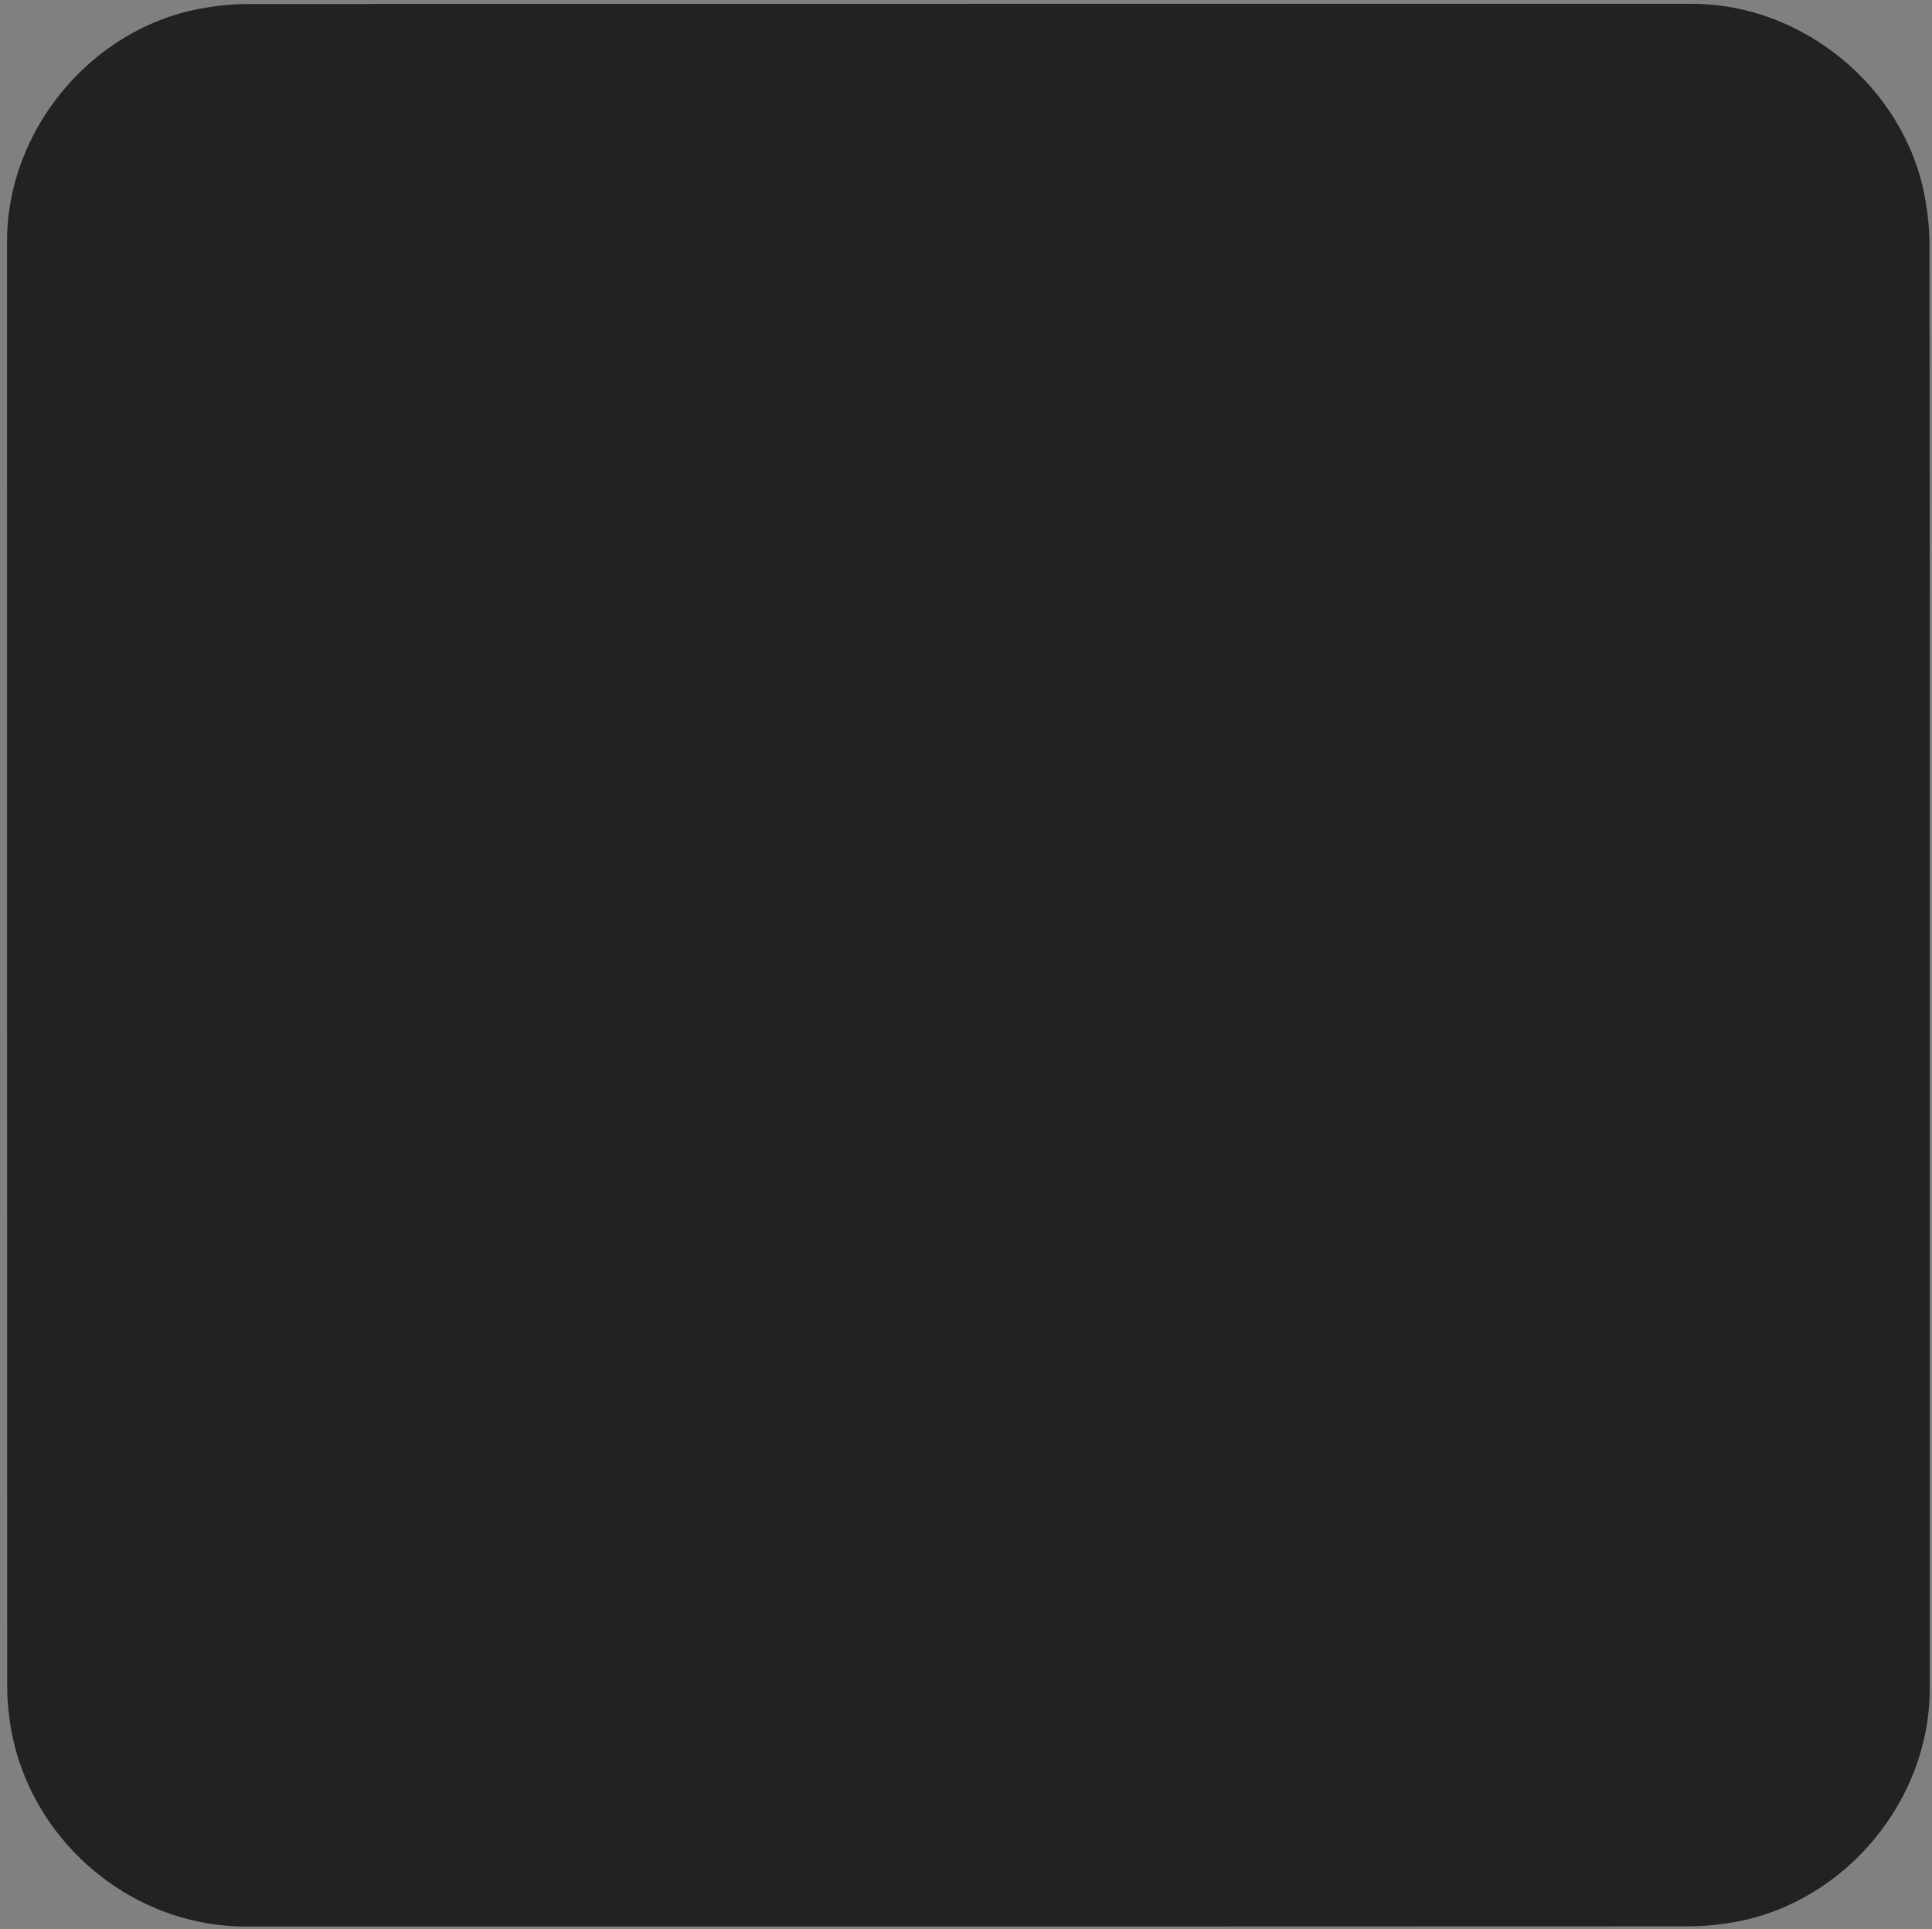 <svg id="euq90j4ukfc1" xmlns="http://www.w3.org/2000/svg" xmlns:xlink="http://www.w3.org/1999/xlink" viewBox="0 0 499.17 498.38" shape-rendering="geometricPrecision" text-rendering="geometricPrecision">
    <rect x="0" y="0" width="499.17" height="498.38" fill="#808080" stroke="none"/>
    <style>
        <![CDATA[#euq90j4ukfc3_tr {animation: euq90j4ukfc3_tr__tr 4000ms linear infinite normal forwards}@keyframes euq90j4ukfc3_tr__tr { 0% {transform: translate(-9.023px,420.829px) rotate(100.838deg);animation-timing-function: cubic-bezier(0.445,0.05,0.55,0.95)} 25% {transform: translate(-9.023px,420.829px) rotate(-10.682deg);animation-timing-function: cubic-bezier(0.39,0.575,0.565,1)} 30% {transform: translate(-9.023px,420.829px) rotate(0deg)} 100% {transform: translate(-9.023px,420.829px) rotate(0deg)} }#euq90j4ukfc8_to {animation: euq90j4ukfc8_to__to 4000ms linear infinite normal forwards}@keyframes euq90j4ukfc8_to__to { 0% {transform: translate(1px,0px)} 75% {transform: translate(1px,0px);animation-timing-function: cubic-bezier(0.39,0.575,0.565,1)} 85% {transform: translate(448.649px,0px)} 100% {transform: translate(448.649px,0px)} }#euq90j4ukfc11_to {animation: euq90j4ukfc11_to__to 4000ms linear infinite normal forwards}@keyframes euq90j4ukfc11_to__to { 0% {transform: translate(-5.873px,421.459px)} 75% {transform: translate(-5.873px,421.459px);animation-timing-function: cubic-bezier(0.39,0.575,0.565,1)} 85% {transform: translate(445.246px,421.459px)} 100% {transform: translate(445.246px,421.459px)} }#euq90j4ukfc13_to {animation: euq90j4ukfc13_to__to 4000ms linear infinite normal forwards}@keyframes euq90j4ukfc13_to__to { 0% {transform: translate(0px,-308.719px)} 25% {transform: translate(0px,-308.719px)} 45% {transform: translate(0px,0px)} 100% {transform: translate(0px,0px)} }#euq90j4ukfc14_to {animation: euq90j4ukfc14_to__to 4000ms linear infinite normal forwards}@keyframes euq90j4ukfc14_to__to { 0% {transform: translate(0px,0px)} 75% {transform: translate(0px,0px);animation-timing-function: cubic-bezier(0.39,0.575,0.565,1)} 85% {transform: translate(283.64px,0px)} 100% {transform: translate(283.64px,0px)} }#euq90j4ukfc15_to {animation: euq90j4ukfc15_to__to 4000ms linear infinite normal forwards}@keyframes euq90j4ukfc15_to__to { 0% {transform: translate(0px,0px)} 75% {transform: translate(0px,0px);animation-timing-function: cubic-bezier(0.39,0.575,0.565,1)} 85% {transform: translate(287.6px,0px)} 100% {transform: translate(287.6px,0px)} }]]>
    </style>
    <path
        id="euq90j4ukfc2"
        d="M498.58,249.41C498.58,311.74,498.58,374.07,498.58,436.4C498.58,464.97,477.03,491.09,448.89,496.44C444.73,497.23,440.43,497.68,436.2,497.68C311.96,497.75,187.72,497.73,63.48,497.73C33.03,497.73,6.44,474.37,2.45,444.06C2.1,441.39,1.86,438.67,1.86,435.98C1.82,311.43,1.82,186.87,1.82,62.32C1.82,33.74,23.38,7.62,51.51,2.28C55.67,1.49,59.97,1.04,64.2,1.04C188.55,0.98,312.89,0.99,437.24,0.99C465.81,0.99,491.97,22.57,497.28,50.68C498.07,54.84,498.52,59.14,498.52,63.37C498.6,125.38,498.58,187.4,498.58,249.41Z"
        fill="#222222"
        stroke="none"
        stroke-width="1"
    />
    <g id="euq90j4ukfc3_tr" transform="translate(-9.023,420.829) rotate(100.838)">
        <g id="euq90j4ukfc3" transform="translate(9.023,-420.829)">
            <g id="euq90j4ukfc4">
                <g id="euq90j4ukfc5">
                    <g id="euq90j4ukfc6" />
                    <g id="euq90j4ukfc7" opacity="0.29">
                        <g id="euq90j4ukfc8_to" transform="translate(1,0)">
                            <path
                                id="euq90j4ukfc8"
                                d="M253.7,386.18C233.63,385.84,211.57,385.6,189.52,385.03C174.53,384.64,159.53,384.17,144.58,383.05C129.74,381.94,114.81,380.85,100.21,378.2C77.81,374.13,64.21,359.97,58.98,337.89C55.82,324.55,54.24,310.95,53.55,297.28C52.56,277.54,51.5,257.78,51.36,238.02C51.25,222.48,52.18,206.91,53.22,191.39C54.28,175.58,55.51,159.7,59.91,144.38C65.7,124.21,79.15,111.63,99.69,107.58C110.76,105.4,122.12,104.39,133.4,103.54C177.09,100.25,220.87,99.68,264.66,99.77C288.66,99.82,312.66,100.48,336.65,101.22C351.47,101.67,366.3,102.44,381.07,103.69C392.34,104.64,403.77,105.56,414.68,108.27C435.22,113.36,447.67,127.17,452.48,147.74C455.62,161.17,457.26,174.84,457.92,188.59C458.9,208.9,459.79,229.23,460.09,249.56C460.27,261.86,459.54,274.2,458.76,286.49C457.59,304.98,456.58,323.56,451.5,341.49C445.81,361.58,432.32,374.1,411.89,378.16C400.74,380.38,389.3,381.34,377.94,382.23C337.26,385.42,296.46,385.57,253.7,386.18Z"
                                transform="translate(0,0)"
                                fill="#ffffff"
                                stroke="none"
                                stroke-width="1"
                            />
                        </g>
                    </g>
                </g>
            </g>
            <g id="euq90j4ukfc9">
                <g id="euq90j4ukfc10">
                    <g id="euq90j4ukfc11_to" transform="translate(-5.873,421.459)">
                        <path
                            id="euq90j4ukfc11"
                            d="M251.23,381.26C231.16,380.92,209.1,380.68,187.05,380.11C172.06,379.72,157.06,379.25,142.11,378.13C127.27,377.02,112.34,375.93,97.74,373.28C75.34,369.21,61.74,355.05,56.51,332.97C53.35,319.63,51.77,306.03,51.08,292.36C50.09,272.62,49.03,252.86,48.89,233.1C48.78,217.56,49.71,201.99,50.75,186.47C51.81,170.66,53.04,154.78,57.44,139.46C63.23,119.29,76.68,106.71,97.22,102.66C108.29,100.48,119.65,99.47,130.93,98.62C174.62,95.33,218.4,94.76,262.19,94.85C286.19,94.9,310.19,95.56,334.18,96.3C349,96.75,363.83,97.52,378.6,98.77C389.87,99.72,401.3,100.64,412.21,103.35C432.75,108.44,445.2,122.25,450.01,142.82C453.15,156.25,454.79,169.92,455.45,183.67C456.43,203.98,457.32,224.31,457.62,244.64C457.8,256.94,457.07,269.28,456.29,281.57C455.12,300.06,454.11,318.64,449.03,336.57C443.34,356.66,429.85,369.18,409.42,373.24C398.27,375.46,386.83,376.42,375.47,377.31C334.79,380.5,294,380.65,251.23,381.26Z"
                            transform="translate(5.873,-421.459)"
                            fill="rgb(200,3,10)"
                            stroke="none"
                            stroke-width="1"
                        />
                    </g>
                </g>
                <g id="euq90j4ukfc12" opacity="0.29" />
            </g>
        </g>
    </g>
    <g id="euq90j4ukfc13_to" transform="translate(0,-308.719)">
        <g id="euq90j4ukfc13" transform="translate(0,0)">
            <g id="euq90j4ukfc14_to" transform="translate(0,0)">
                <path
                    id="euq90j4ukfc14"
                    d="M216.36,183.16C216.36,224.18,216.36,264.73,216.36,305.64C251.81,285.16,286.95,264.87,322.39,244.4C286.89,223.89,251.78,203.61,216.36,183.16Z"
                    transform="translate(0,0)"
                    fill="rgb(0,0,0)"
                    fill-opacity="0.31"
                    stroke="none"
                    stroke-width="1"
                />
            </g>
            <g id="euq90j4ukfc15_to" transform="translate(0,0)">
                <path
                    id="euq90j4ukfc15"
                    d="M212.4,176.72C212.4,217.74,212.4,258.29,212.4,299.2C247.85,278.72,282.99,258.43,318.43,237.96C282.93,217.45,247.82,197.18,212.4,176.72Z"
                    transform="translate(0,0)"
                    fill="#000000"
                    stroke="none"
                    stroke-width="1"
                />
            </g>
        </g>
    </g>
</svg>
